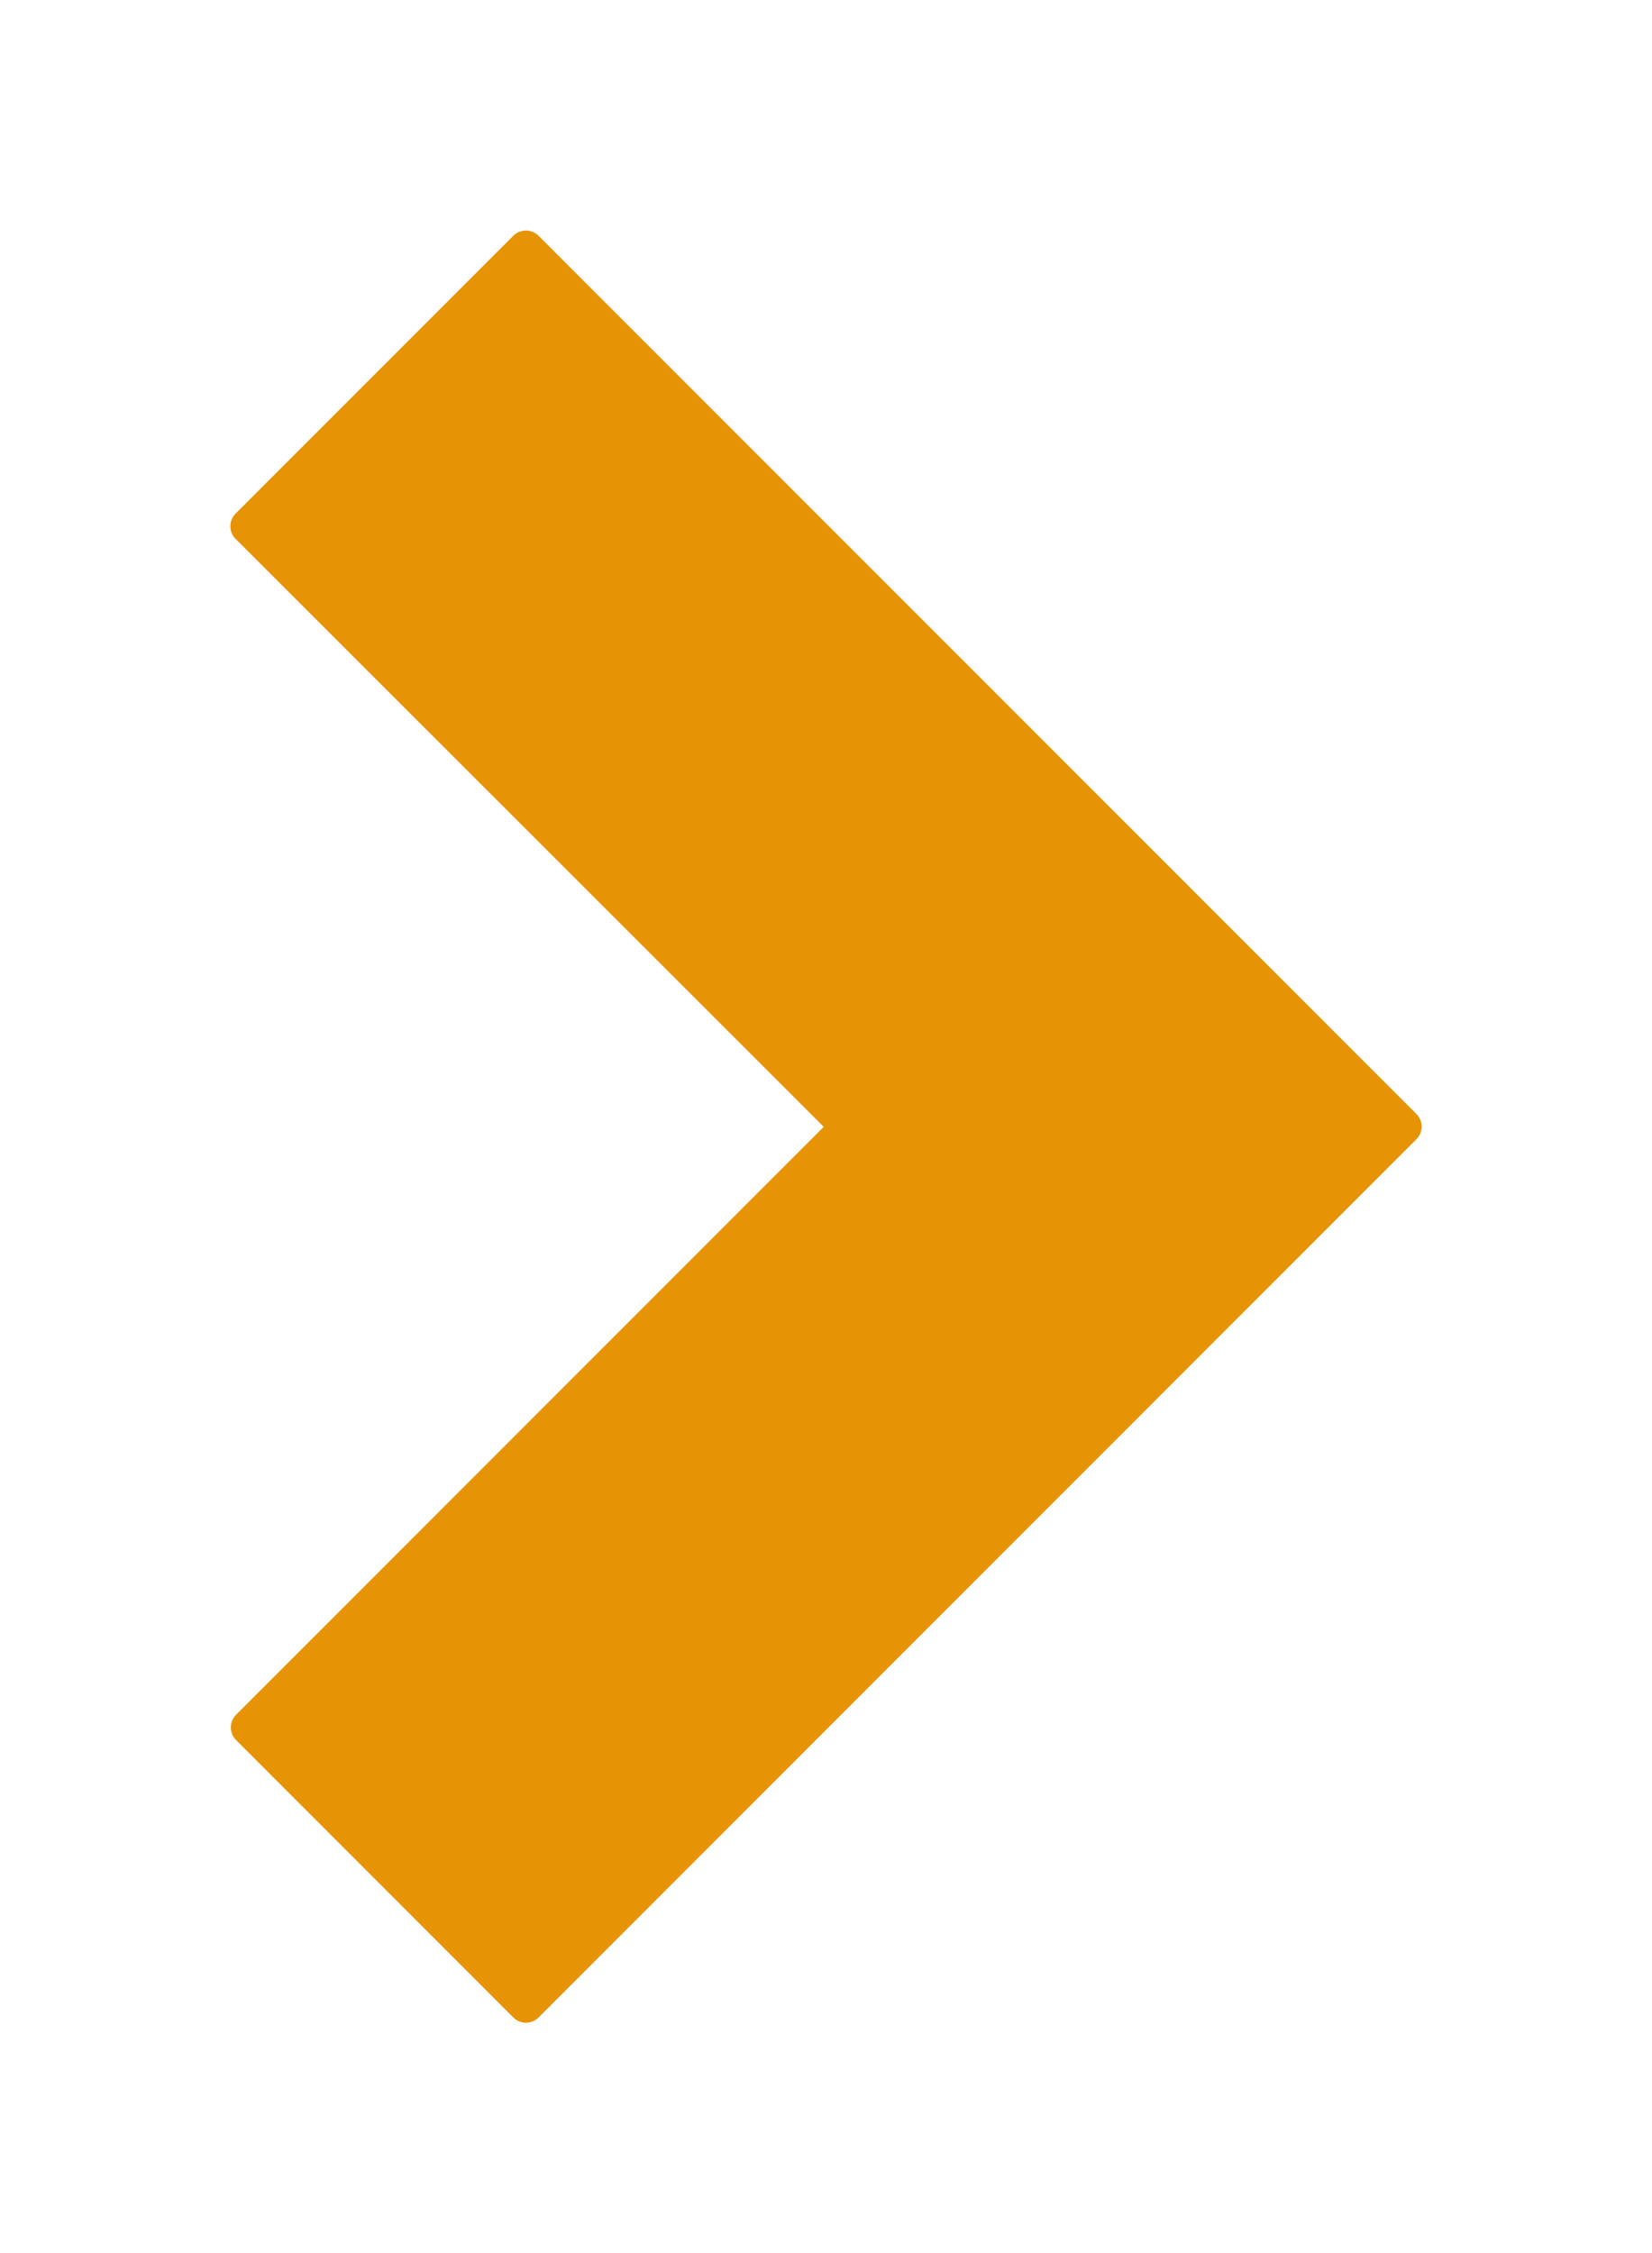 <svg xmlns="http://www.w3.org/2000/svg" xmlns:xlink="http://www.w3.org/1999/xlink" width="64.52" height="87.958" viewBox="0 0 64.52 87.958"><defs><filter id="a" x="0" y="0" width="64.52" height="87.958" filterUnits="userSpaceOnUse"><feOffset dy="3" input="SourceAlpha"/><feGaussianBlur stdDeviation="3" result="b"/><feFlood flood-opacity="0.161"/><feComposite operator="in" in2="b"/><feComposite in="SourceGraphic"/></filter></defs><g transform="matrix(1, 0, 0, 1, 0, 0)" filter="url(#a)"><path d="M23.349,34.97,46.29,12.028a.7.7,0,0,0,0-1.008L35.483.212a.7.7,0,0,0-1.008,0L.212,34.475a.7.7,0,0,0,0,1.008L34.475,69.745a.7.7,0,0,0,1.008,0L46.308,58.92a.7.7,0,0,0,0-1.008Z" transform="translate(55.52 75.96) rotate(180)" fill="#e69405"/></g></svg>